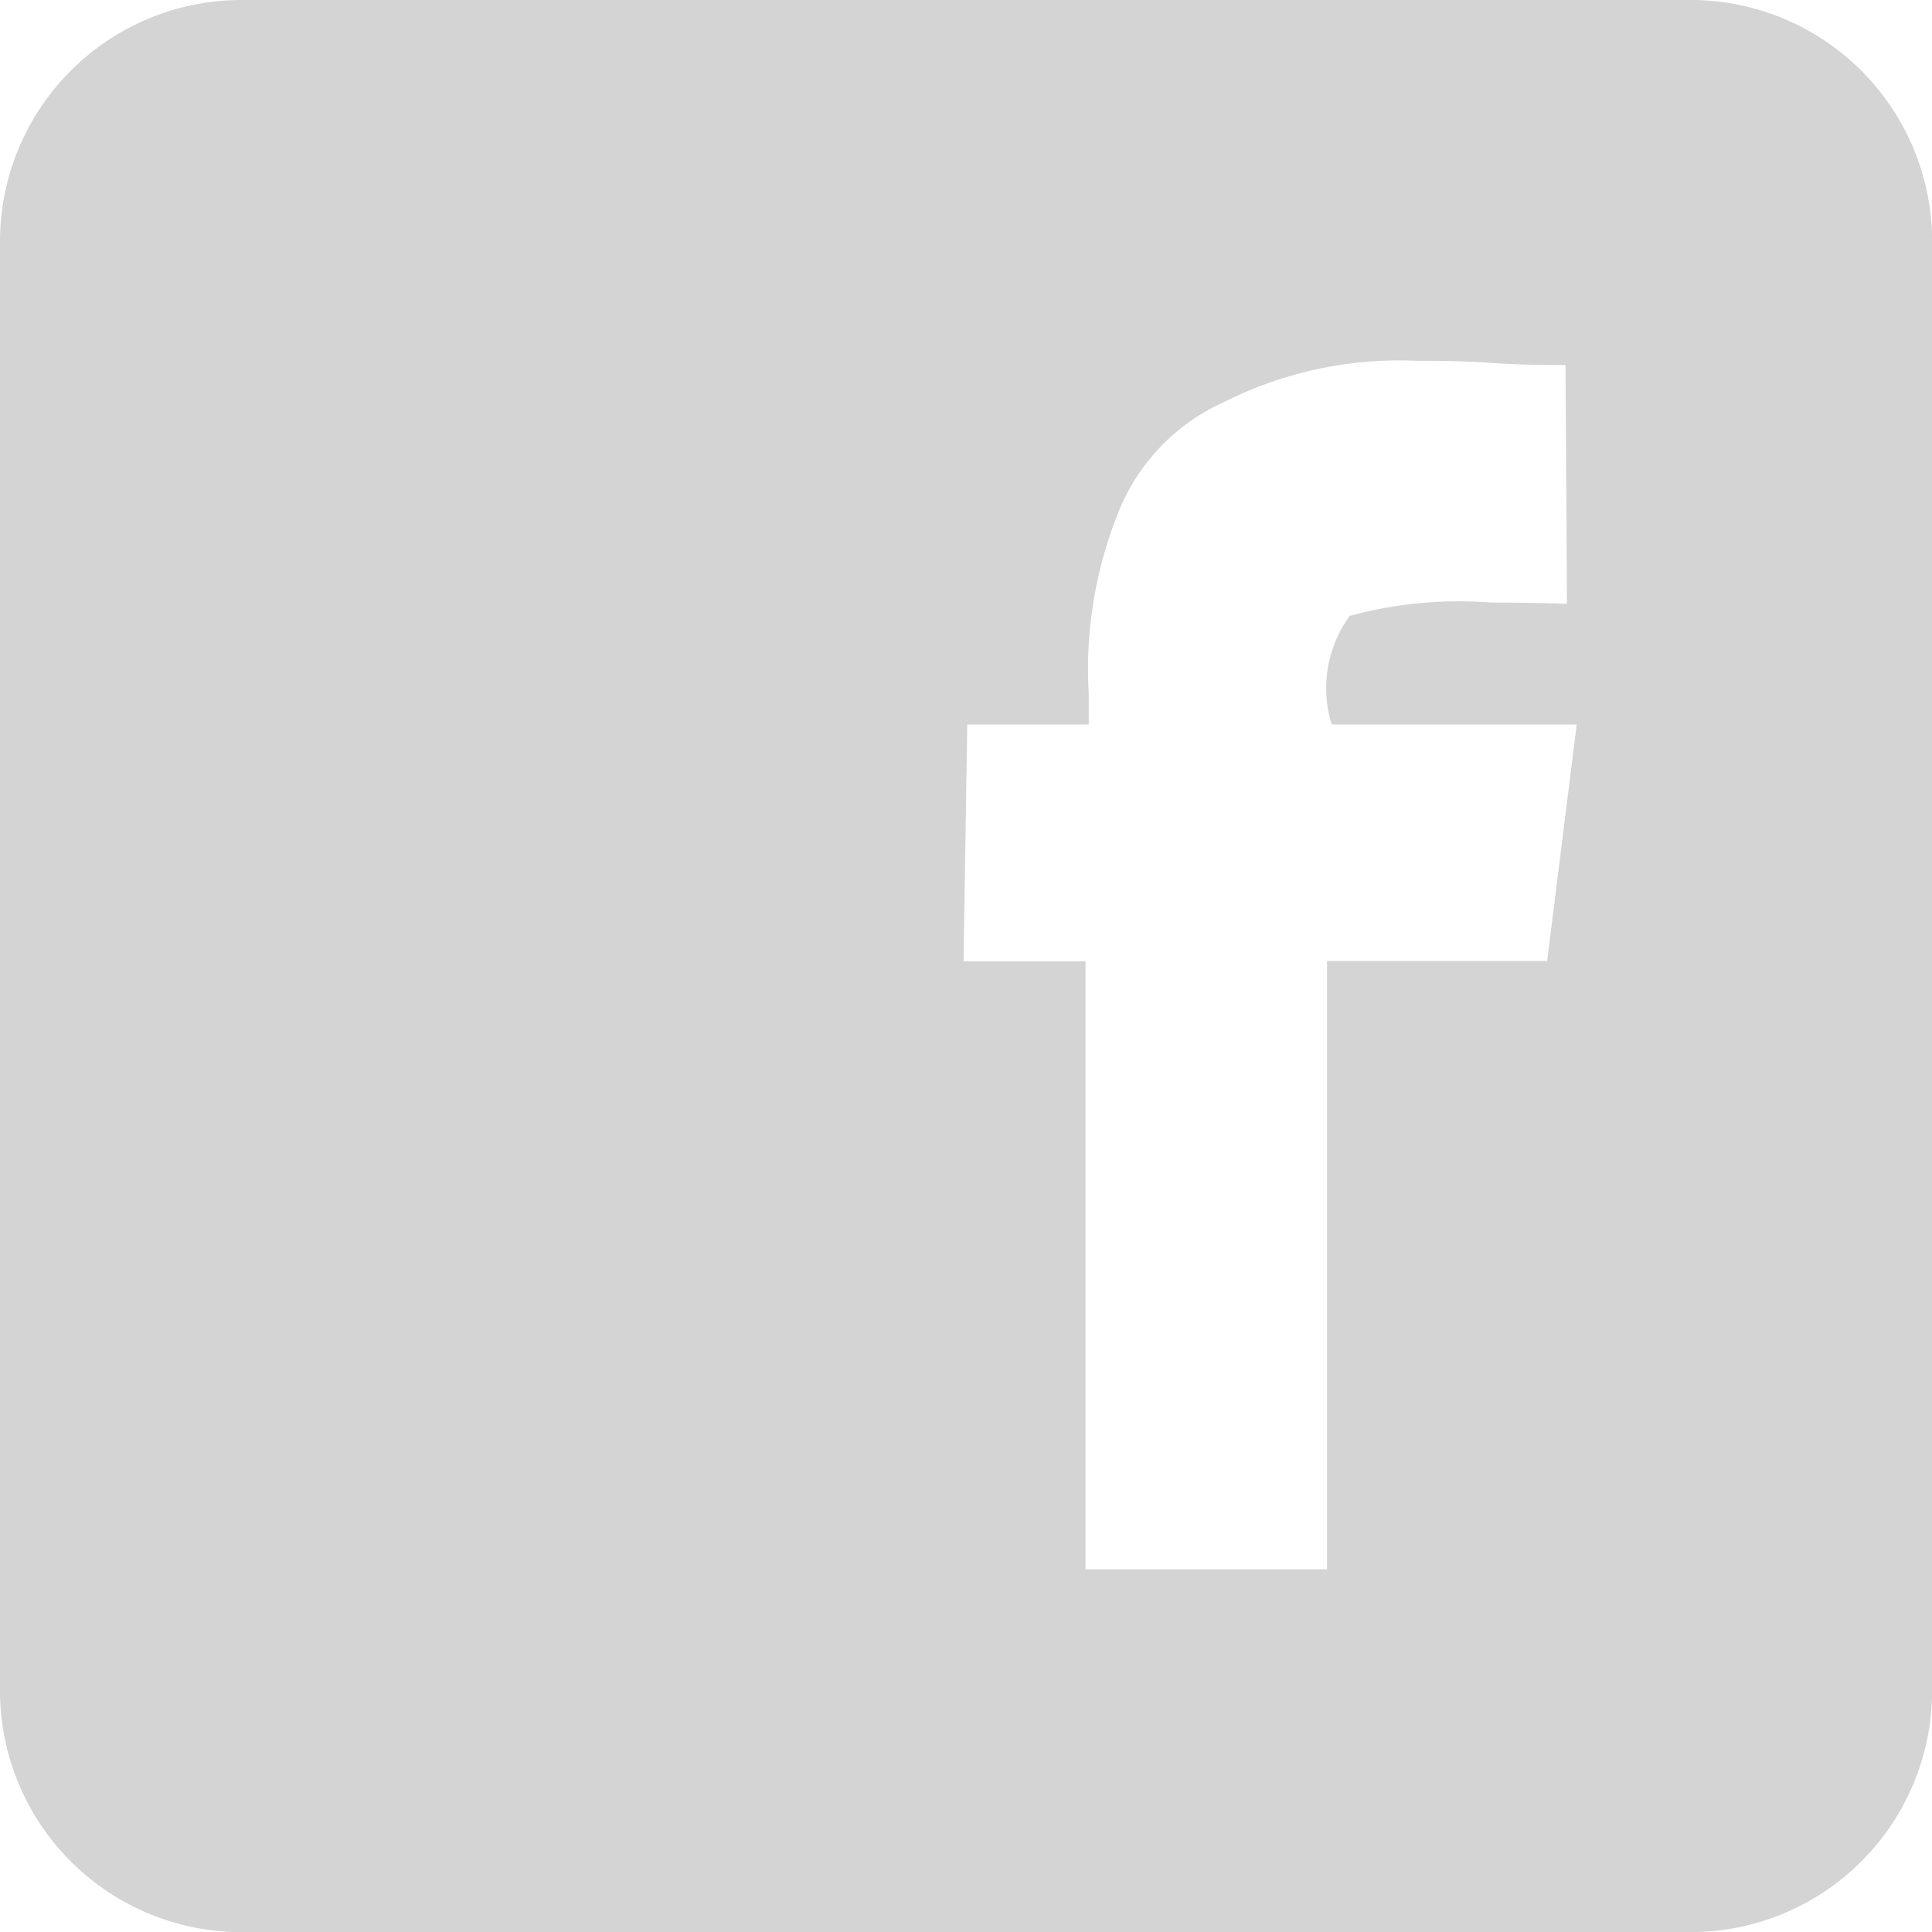 <svg xmlns="http://www.w3.org/2000/svg" width="15.999" height="16" viewBox="0 0 15.999 16">
  <path id="Facebook" d="M965,32H953a2,2,0,0,1-2-2V18a2,2,0,0,1,2-2h12a2,2,0,0,1,2,2V30A2,2,0,0,1,965,32Zm-5.99-10-.031,1.961h1.01v5.035h2V23.958h1.823L964.057,22h-2.029a1.018,1.018,0,0,1,.149-.9,3.45,3.45,0,0,1,1.173-.11c.339,0,.623.01.626.01l-.012-1.977c-.348,0-.476-.009-.6-.017s-.26-.018-.631-.018a3.23,3.23,0,0,0-1.6.343,1.681,1.681,0,0,0-.855.871,3.472,3.472,0,0,0-.262,1.544V22H959.01Z" transform="translate(-951 -16)" fill="#d4d4d4"/>
</svg>
